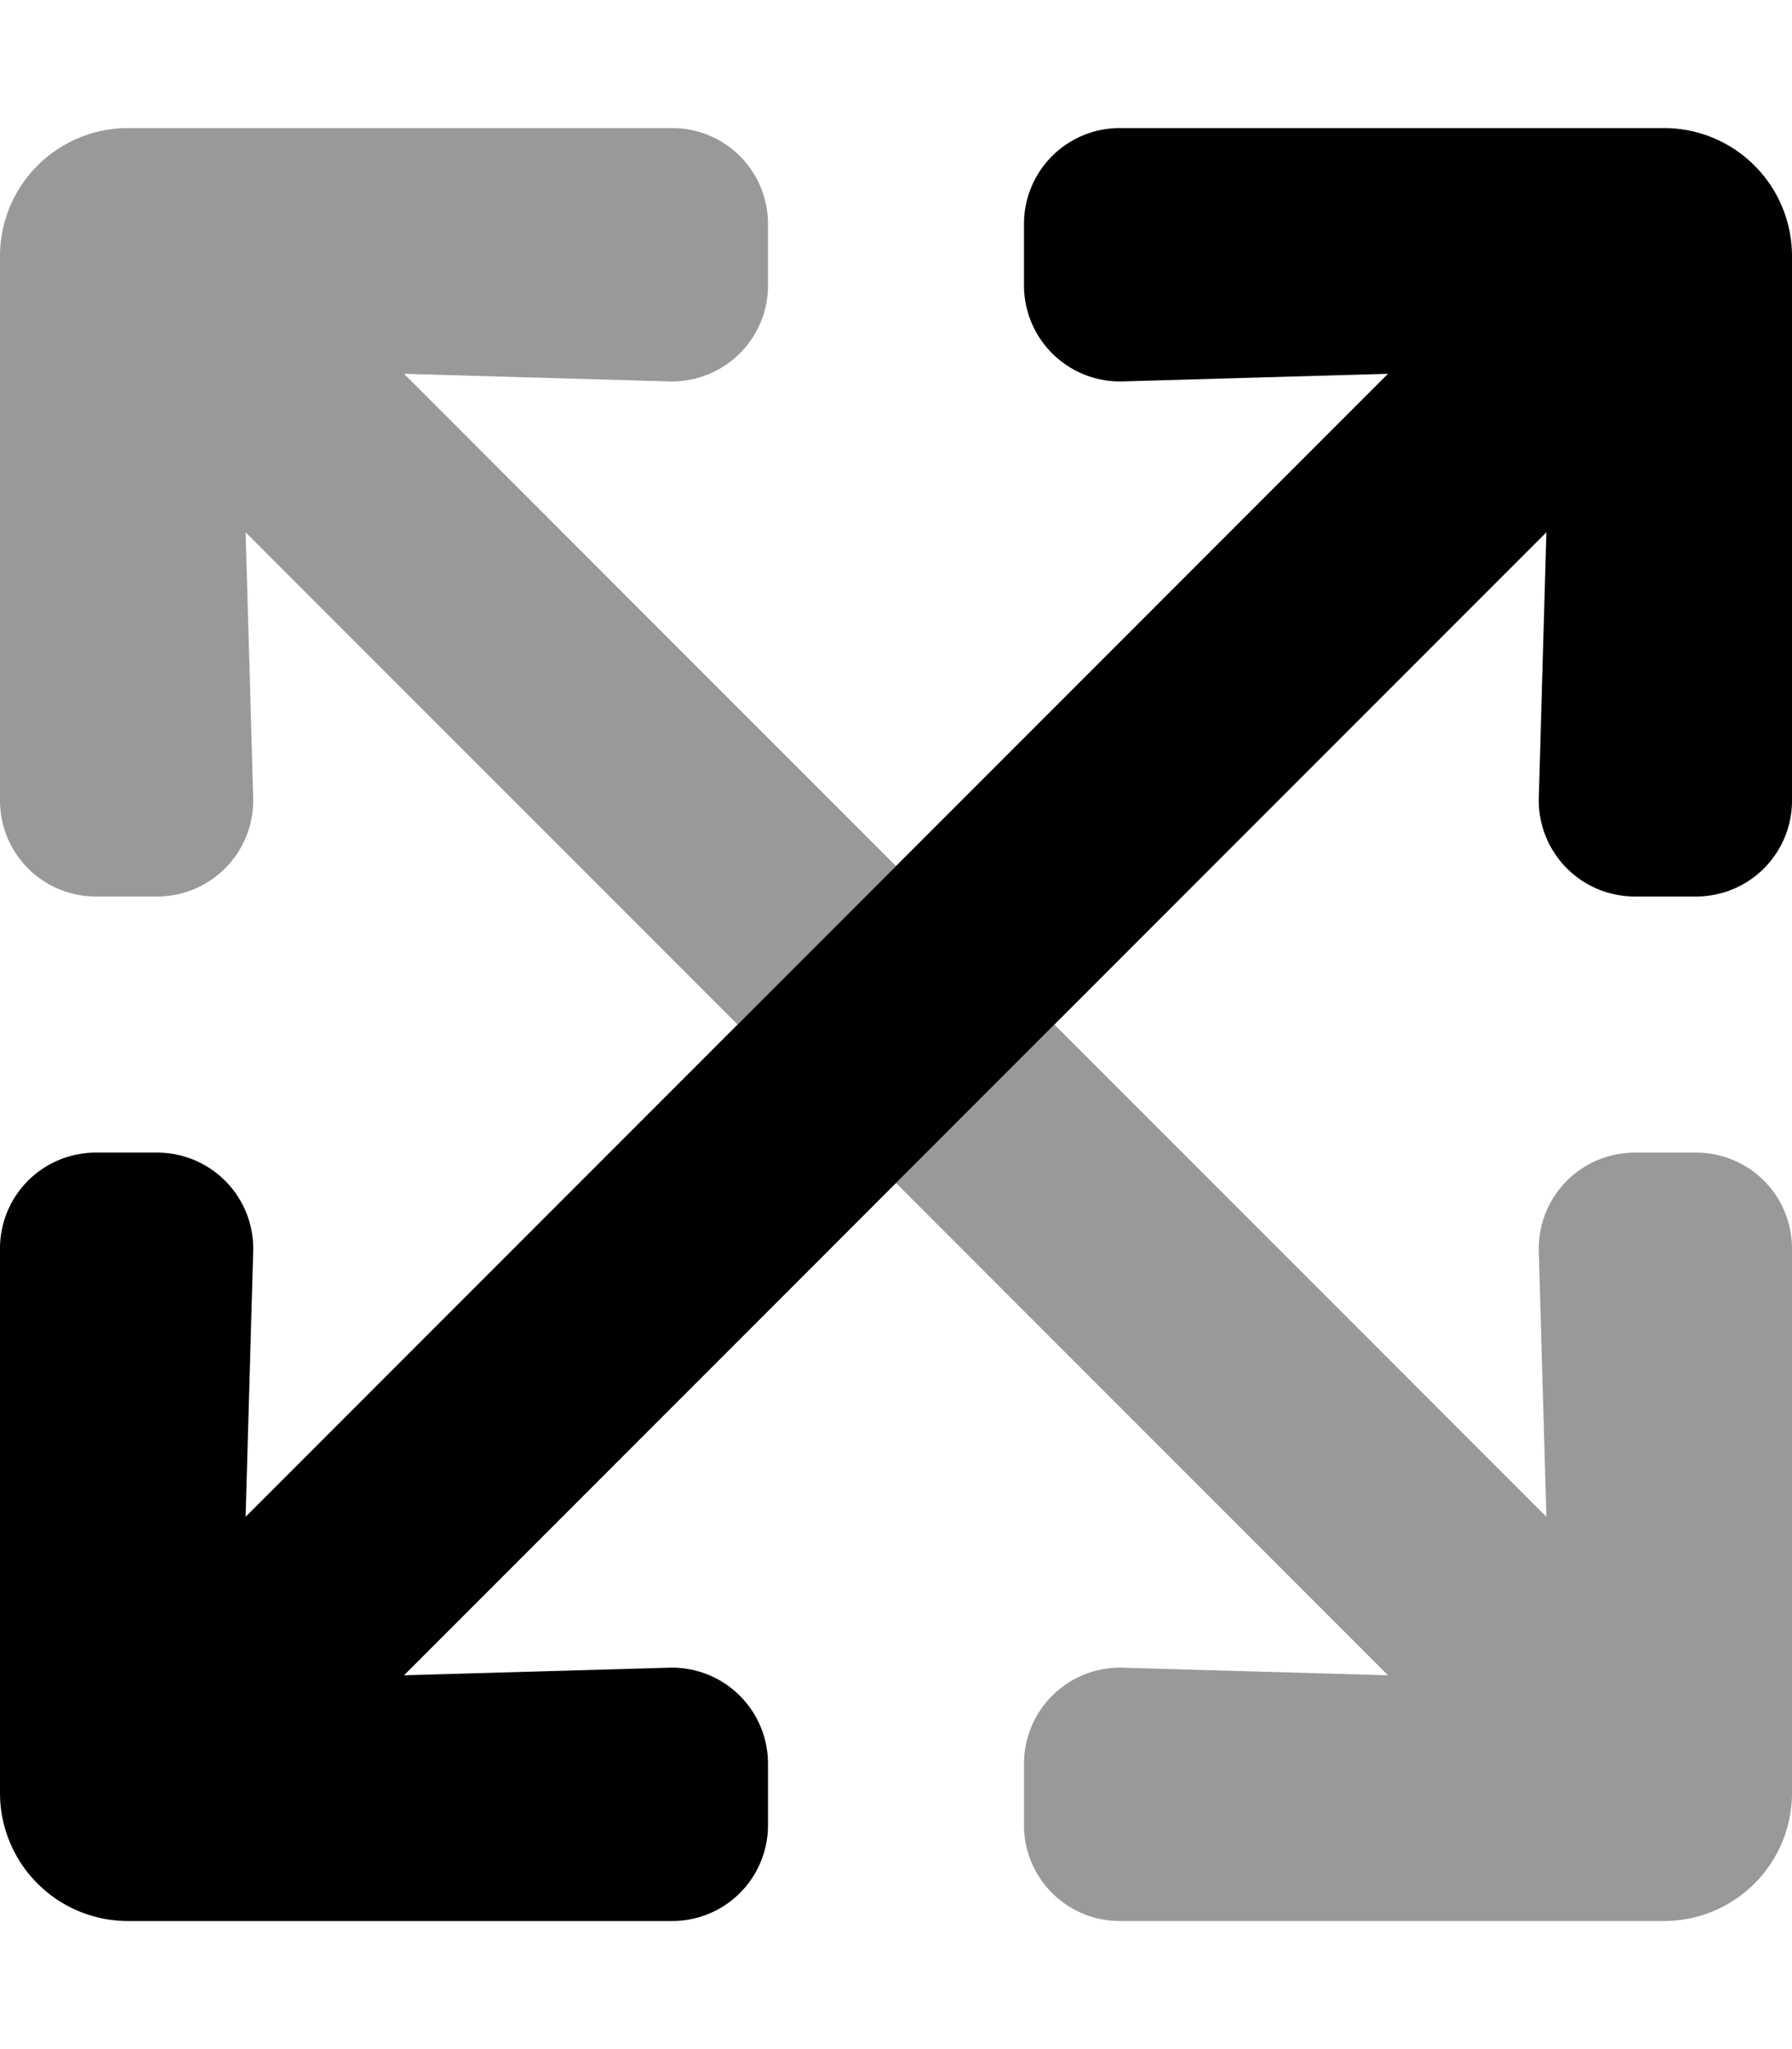<svg viewBox="0 0 448 512"><path d="m0 200v-136a32 32 0 0 1 32-32h136a23.94 23.94 0 0 1 24 24v15.3a24 24 0 0 1 -24.7 24l-66.3-1.9 123 123-39.6 39.6-123-123 1.9 66.3a24 24 0 0 1 -24 24.7h-15.3a23.94 23.94 0 0 1 -24-24zm424 88h-15.3a24 24 0 0 0 -24 24.7l1.9 66.3-123-123-39.6 39.6 123 123-66.3-1.9a24 24 0 0 0 -24.7 24v15.3a23.94 23.94 0 0 0 24 24h136a32 32 0 0 0 32-32v-136a23.94 23.94 0 0 0 -24-24z" opacity=".4"/><path d="m101 418.6 66.3-1.9a24 24 0 0 1 24.7 24v15.3a23.94 23.94 0 0 1 -24 24h-136a32 32 0 0 1 -32-32v-136a23.94 23.94 0 0 1 24-24h15.3a24 24 0 0 1 24 24.7l-1.9 66.3 285.6-285.6-66.3 1.9a24 24 0 0 1 -24.7-24v-15.3a23.94 23.94 0 0 1 24-24h136a32 32 0 0 1 32 32v136a23.94 23.94 0 0 1 -24 24h-15.3a24 24 0 0 1 -24-24.7l1.9-66.3z"/></svg>